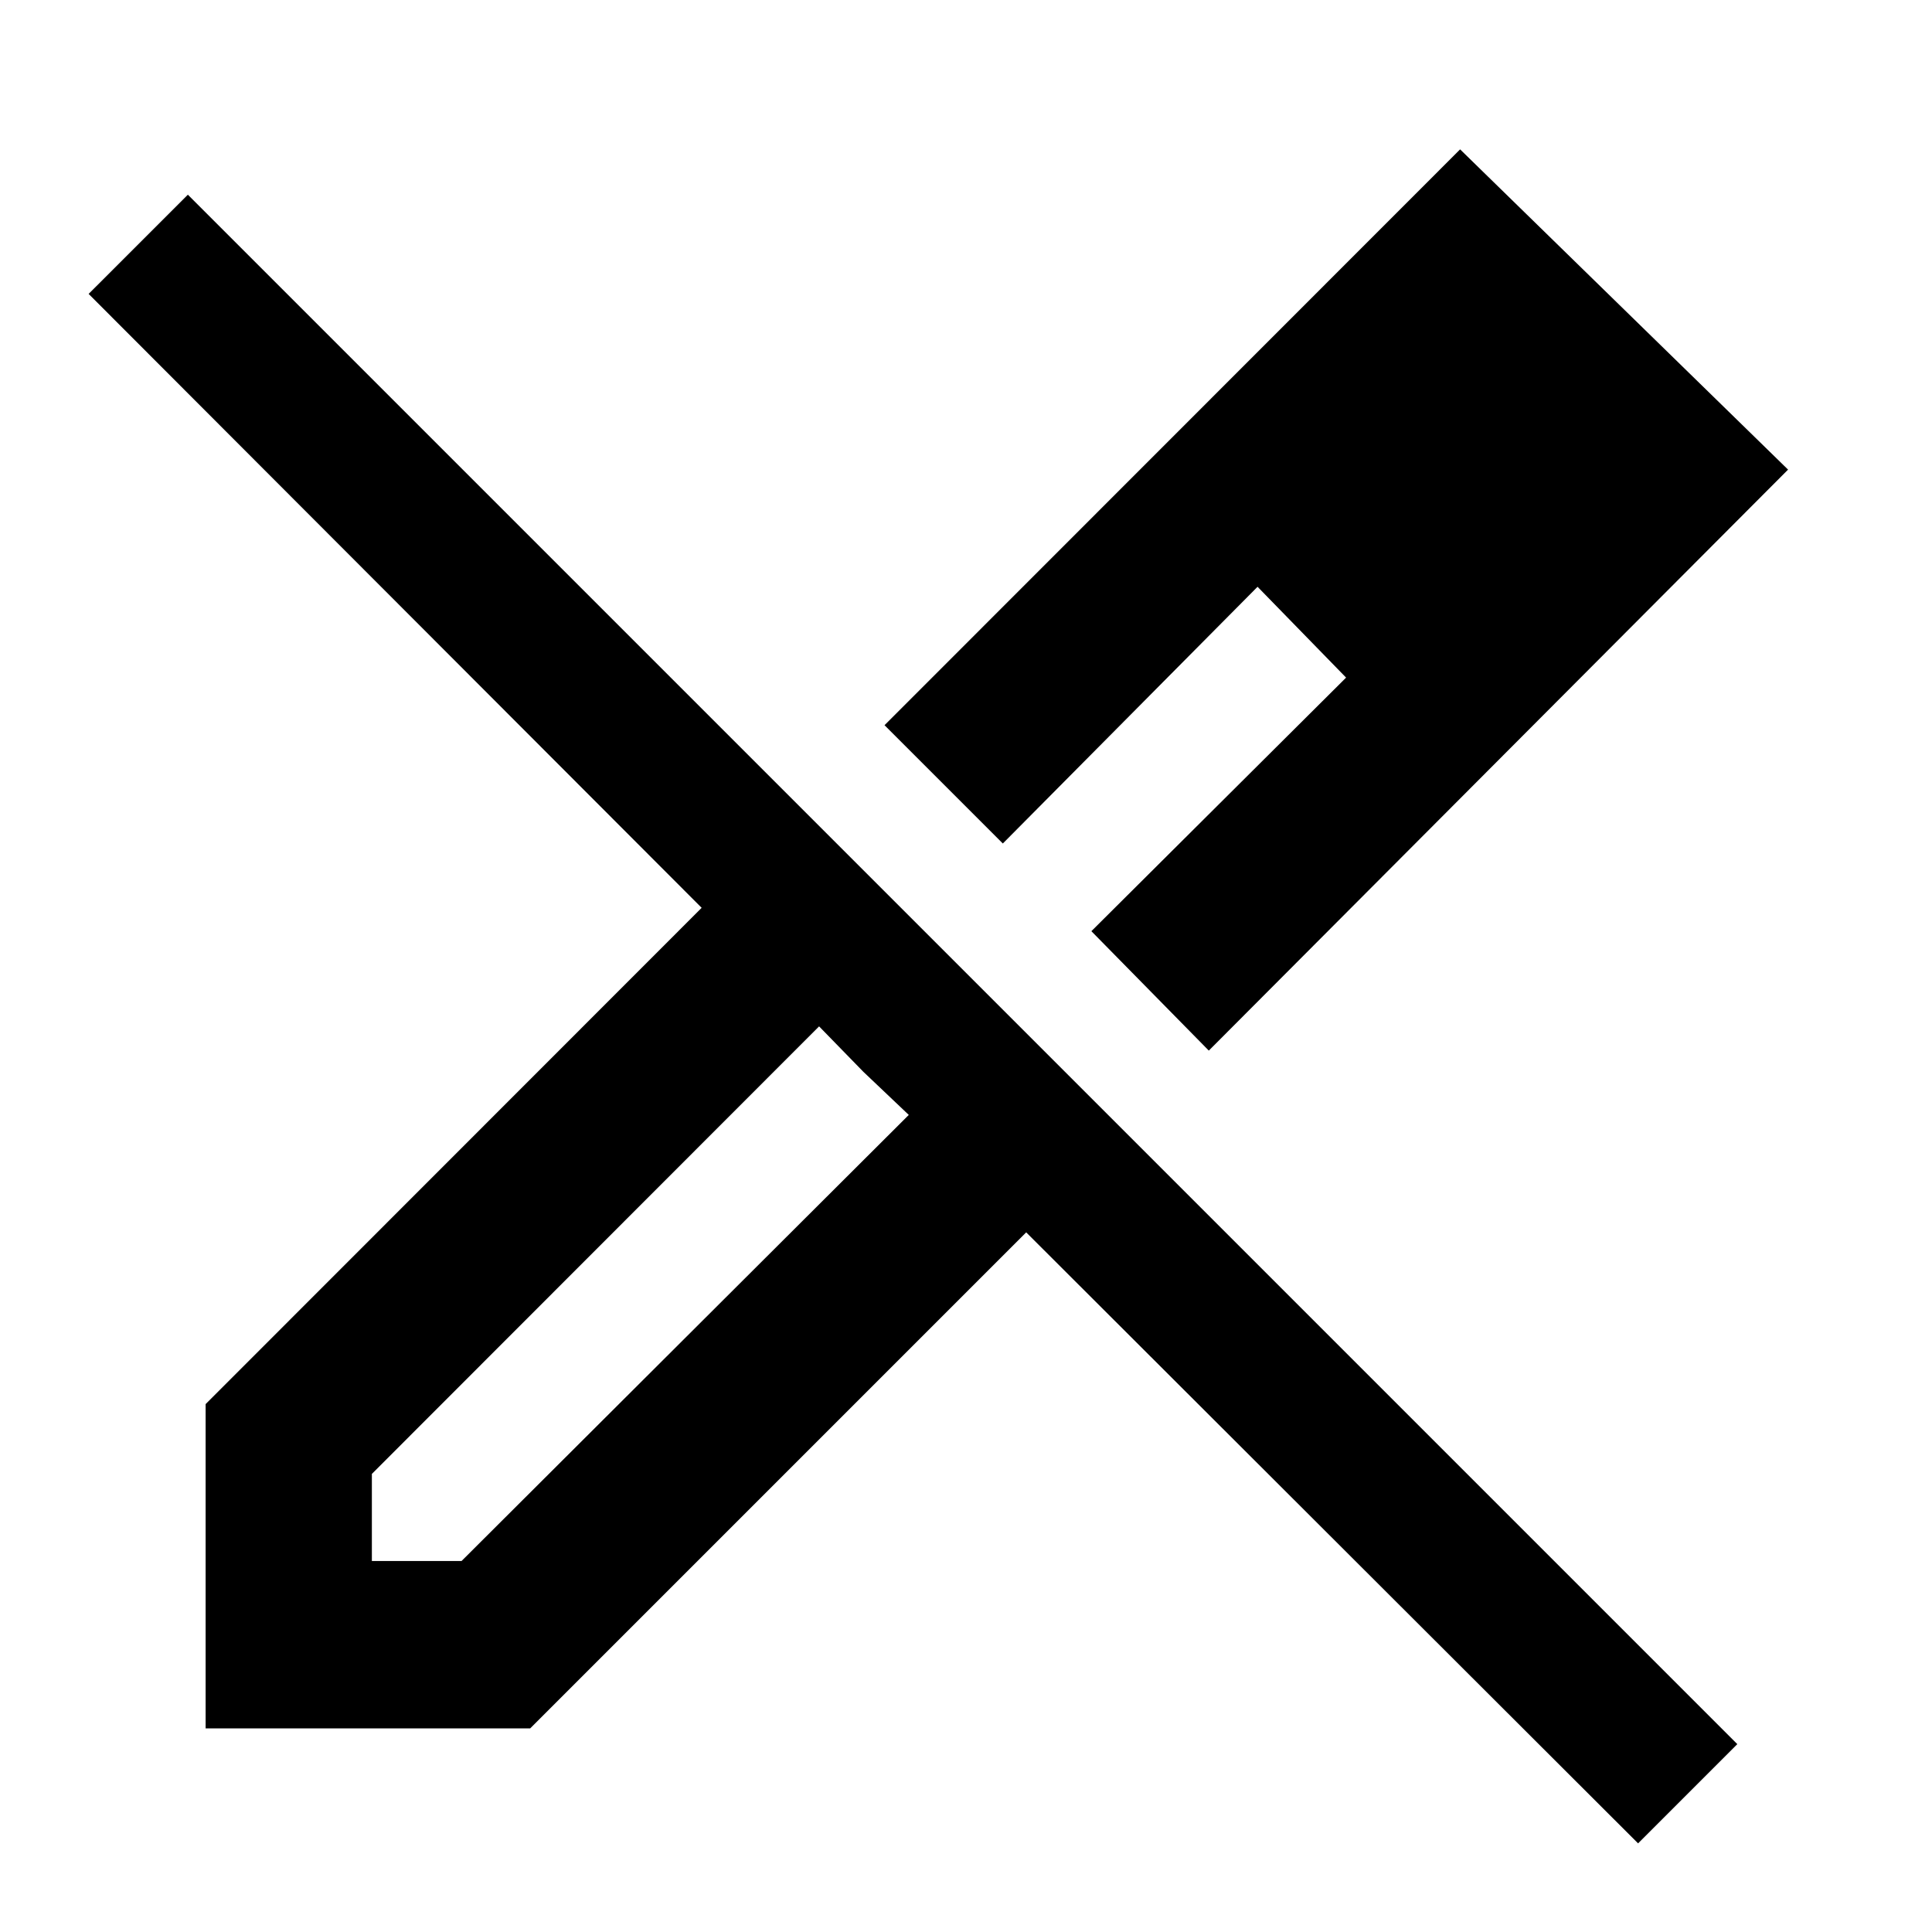 <svg xmlns="http://www.w3.org/2000/svg" height="48" viewBox="0 -960 960 960" width="48"><path d="M600.65-437.96 542.3-497.3l126.57-126-44-45.13L498.3-540.87l-58.78-58.78 286-286.13 162.96 159.13-287.83 288.69ZM184.78-184.35h44.57L451.57-406 429-427.43 407-450 184.78-227.62v43.27ZM813.96-44.04 509.91-347.65 263.44-101.17H102.17V-262.3l246.48-246.61L44.04-813.96l49.31-49.3L863.26-93.35l-49.3 49.31Zm-44.74-682.05-41.57-42.13 41.57 42.13Zm-144.35 57.66 44 45.13-44-45.13ZM429-427.43 407-450l44.57 44L429-427.43Z"/></svg>